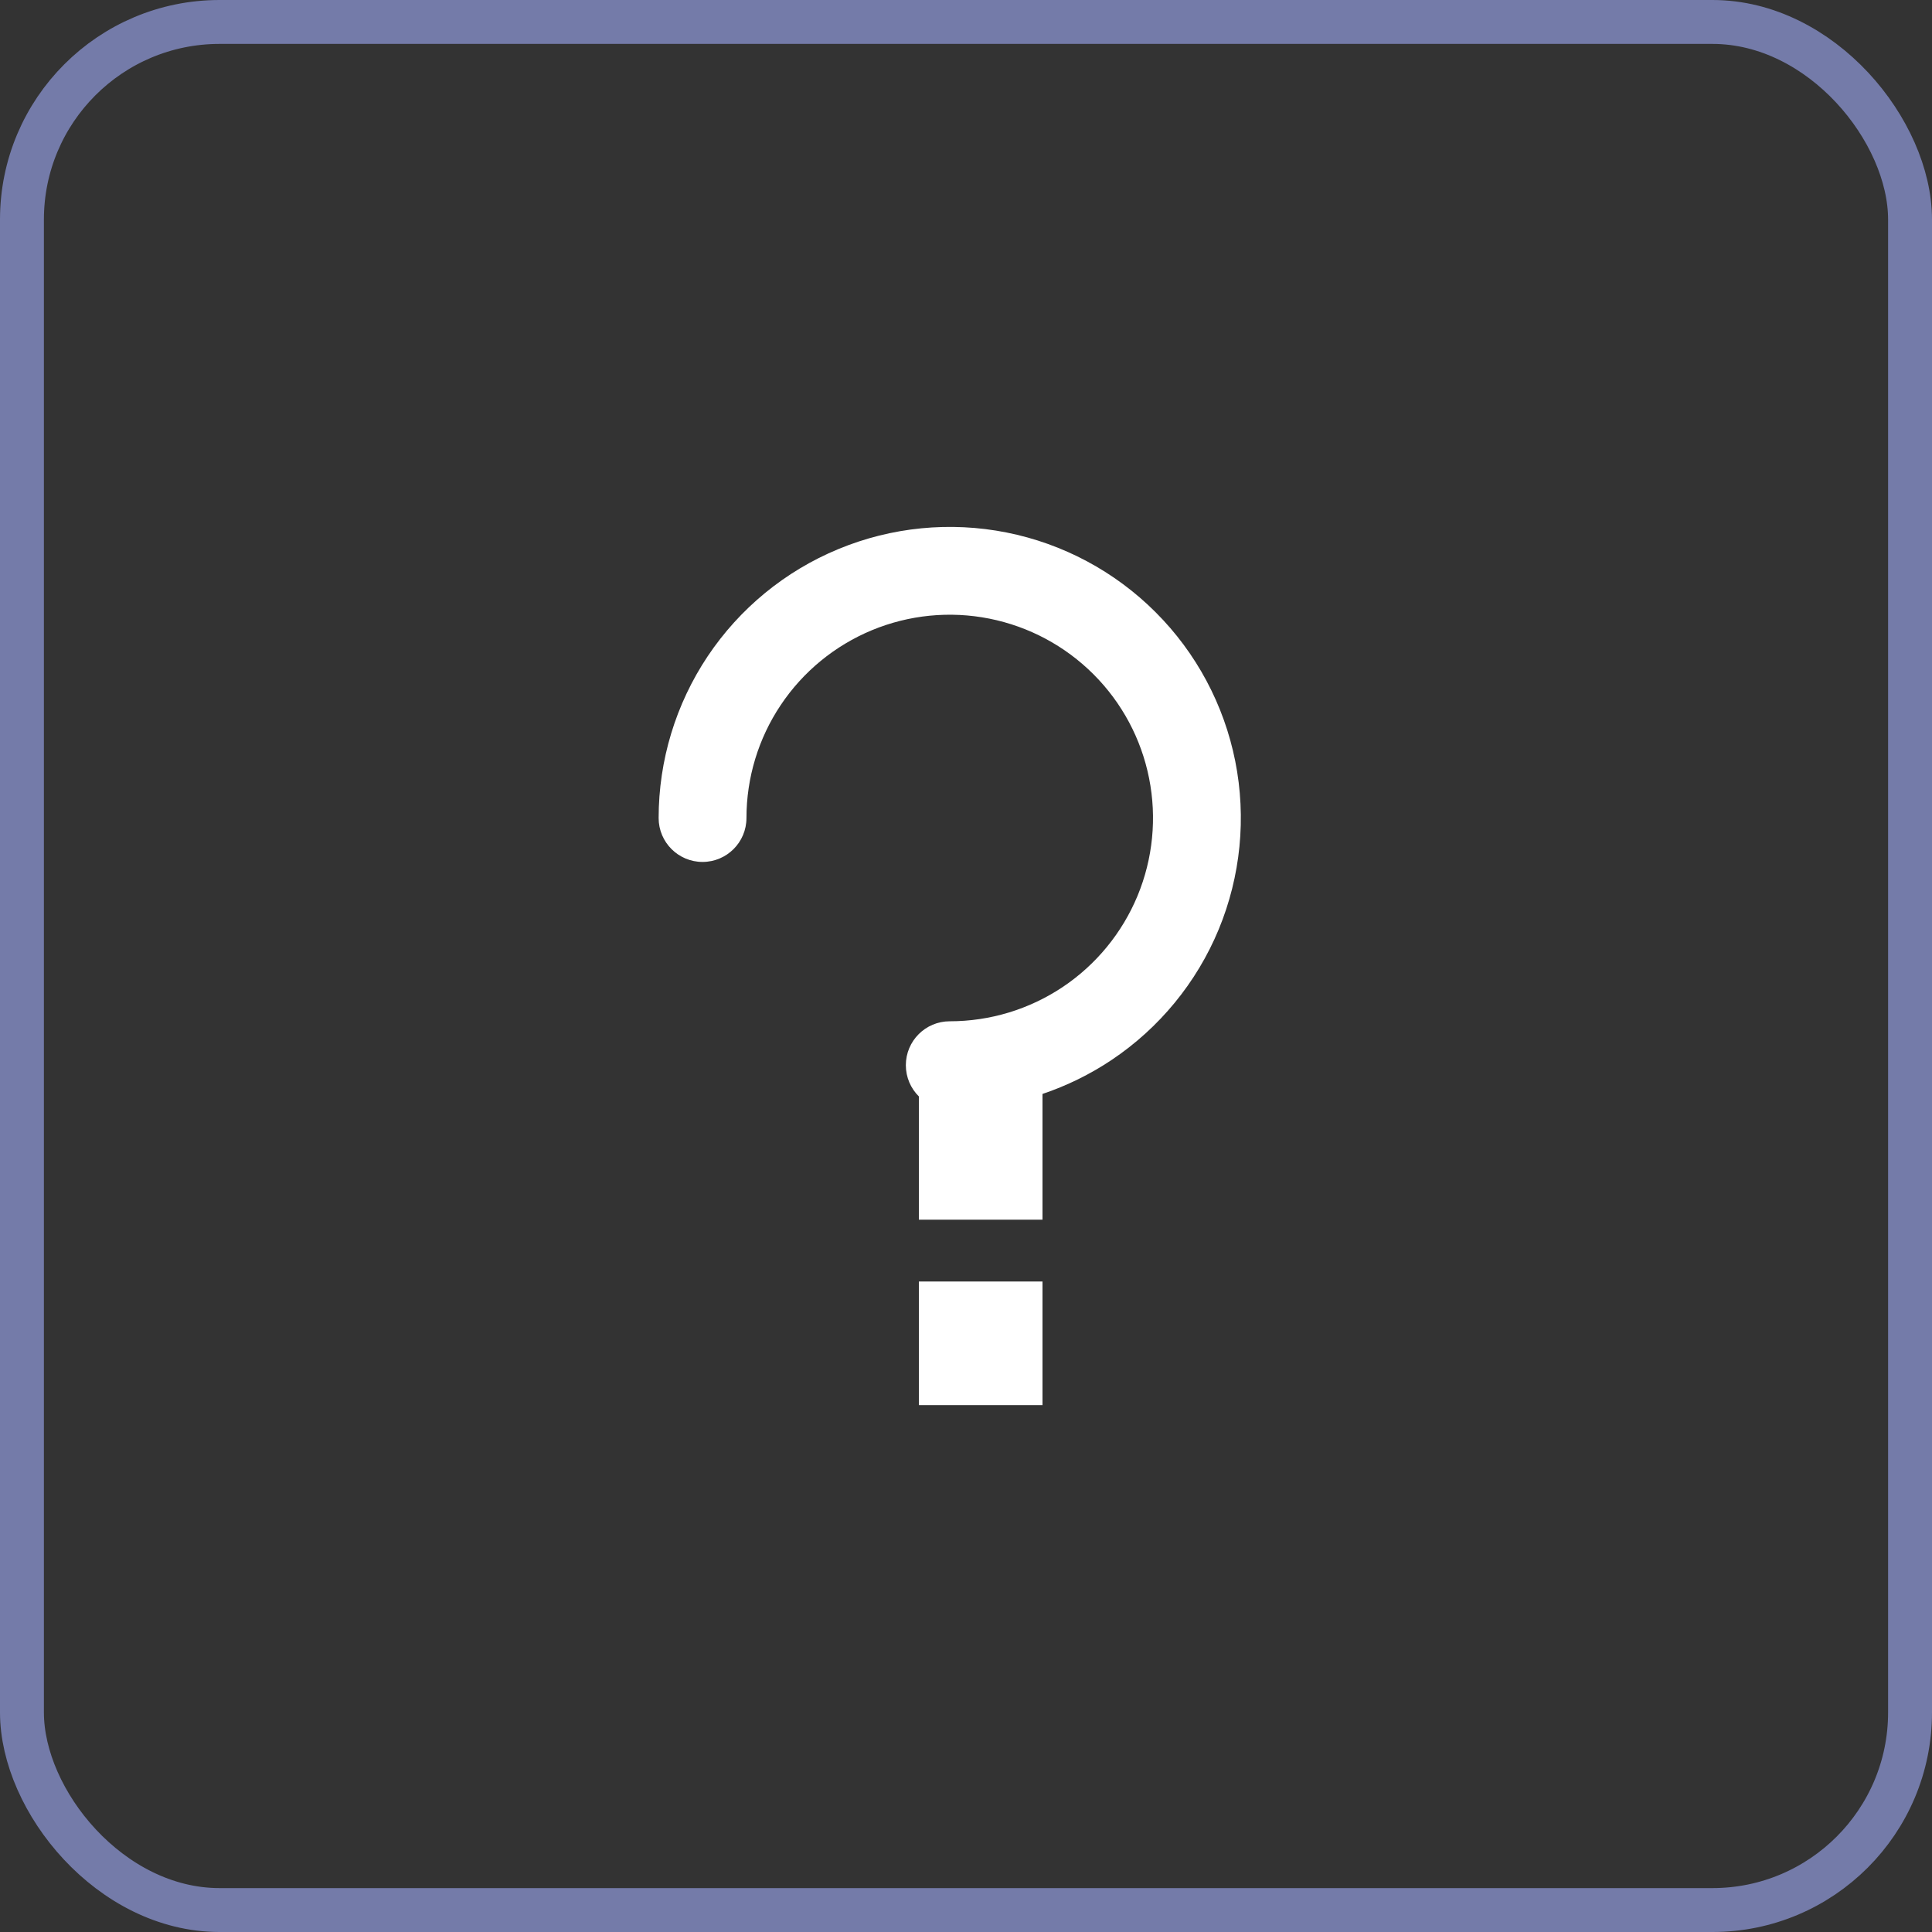 <svg width="44" height="44" viewBox="0 0 44 44" fill="none" xmlns="http://www.w3.org/2000/svg">
<rect x="0" y="0" width="44" height="44" fill="#333333" stroke="none"/>
<path fill-rule="evenodd" clip-rule="evenodd" d="M28.132 17.336C28.388 18.622 28.256 19.955 27.755 21.167C27.253 22.378 26.403 23.413 25.313 24.142C24.823 24.469 24.294 24.728 23.742 24.914V27.778H20.927V24.971C20.744 24.79 20.63 24.538 20.63 24.259C20.63 23.707 21.077 23.259 21.63 23.259C22.545 23.259 23.44 22.988 24.202 22.479C24.963 21.97 25.556 21.247 25.907 20.401C26.257 19.555 26.349 18.625 26.17 17.726C25.992 16.828 25.551 16.003 24.903 15.356C24.256 14.709 23.431 14.268 22.533 14.089C21.635 13.91 20.704 14.002 19.858 14.352C19.012 14.703 18.289 15.296 17.78 16.058C17.271 16.819 17 17.714 17 18.63C17 19.182 16.552 19.63 16 19.63C15.448 19.63 15 19.182 15 18.63C15 17.318 15.389 16.037 16.117 14.946C16.846 13.856 17.881 13.006 19.093 12.505C20.304 12.003 21.637 11.872 22.923 12.127C24.209 12.383 25.39 13.015 26.317 13.942C27.245 14.869 27.876 16.05 28.132 17.336ZM23.742 29.185H20.927V32H23.742V29.185Z" fill="white"/>
<rect x="0.5" y="0.5" width="43" height="43" rx="4.5" stroke="#747BA9"/>
</svg>
